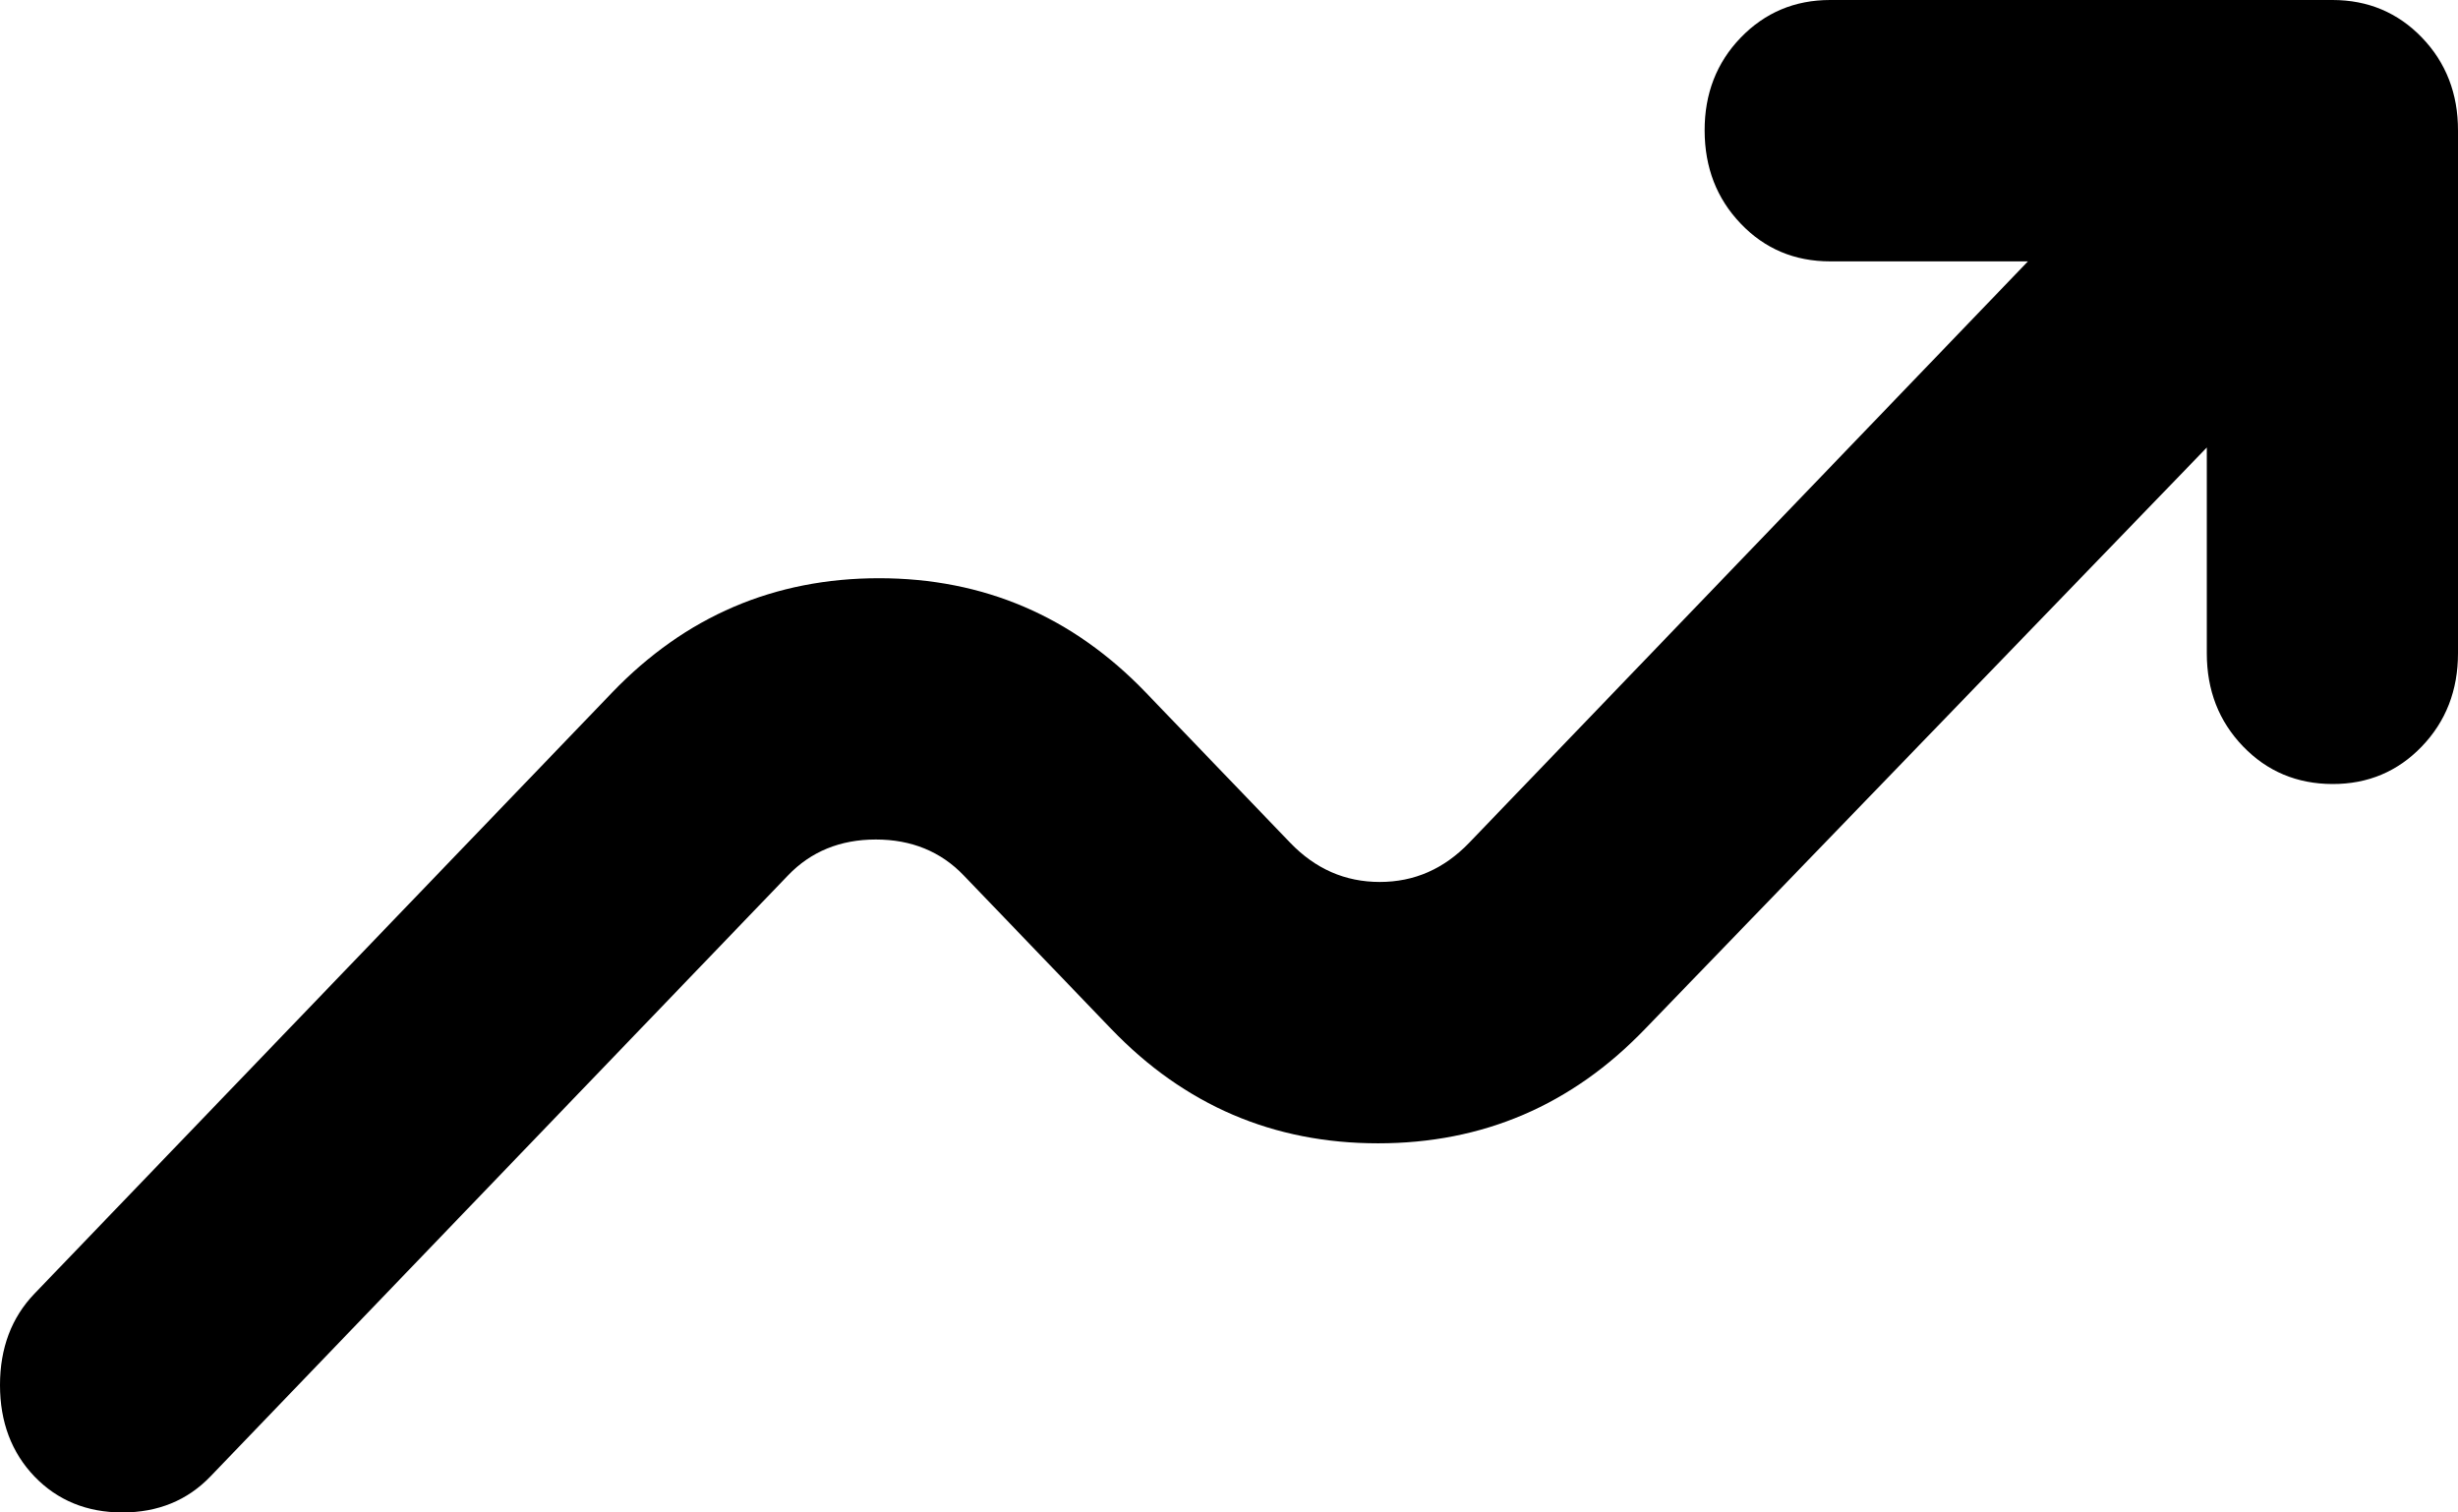 <svg width="26" height="16" viewBox="0 0 26 16" fill="none" xmlns="http://www.w3.org/2000/svg">
<path d="M23.343 4.734L17.4 10.886C16.625 11.692 15.684 12.095 14.577 12.095C13.47 12.095 12.53 11.692 11.755 10.886L10.194 9.261C9.951 9.008 9.641 8.881 9.264 8.881C8.888 8.881 8.578 9.008 8.335 9.261L2.225 15.62C1.981 15.873 1.671 16 1.295 16C0.919 16 0.609 15.873 0.365 15.62C0.122 15.366 0 15.044 0 14.652C0 14.261 0.122 13.938 0.365 13.685L6.475 7.326C7.25 6.52 8.191 6.117 9.298 6.117C10.404 6.117 11.345 6.52 12.12 7.326L13.648 8.916C13.913 9.192 14.229 9.33 14.595 9.33C14.96 9.33 15.275 9.192 15.54 8.916L21.451 2.765H19.359C18.983 2.765 18.667 2.632 18.413 2.366C18.159 2.101 18.032 1.773 18.031 1.382C18.03 0.992 18.157 0.663 18.413 0.398C18.669 0.133 18.984 0 19.359 0H24.672C25.048 0 25.364 0.133 25.619 0.398C25.874 0.663 26.001 0.992 26 1.382V6.911C26 7.303 25.872 7.632 25.617 7.897C25.362 8.162 25.047 8.295 24.672 8.294C24.296 8.293 23.981 8.16 23.726 7.896C23.471 7.631 23.343 7.303 23.343 6.911V4.734Z" fill="black"/>
</svg>
